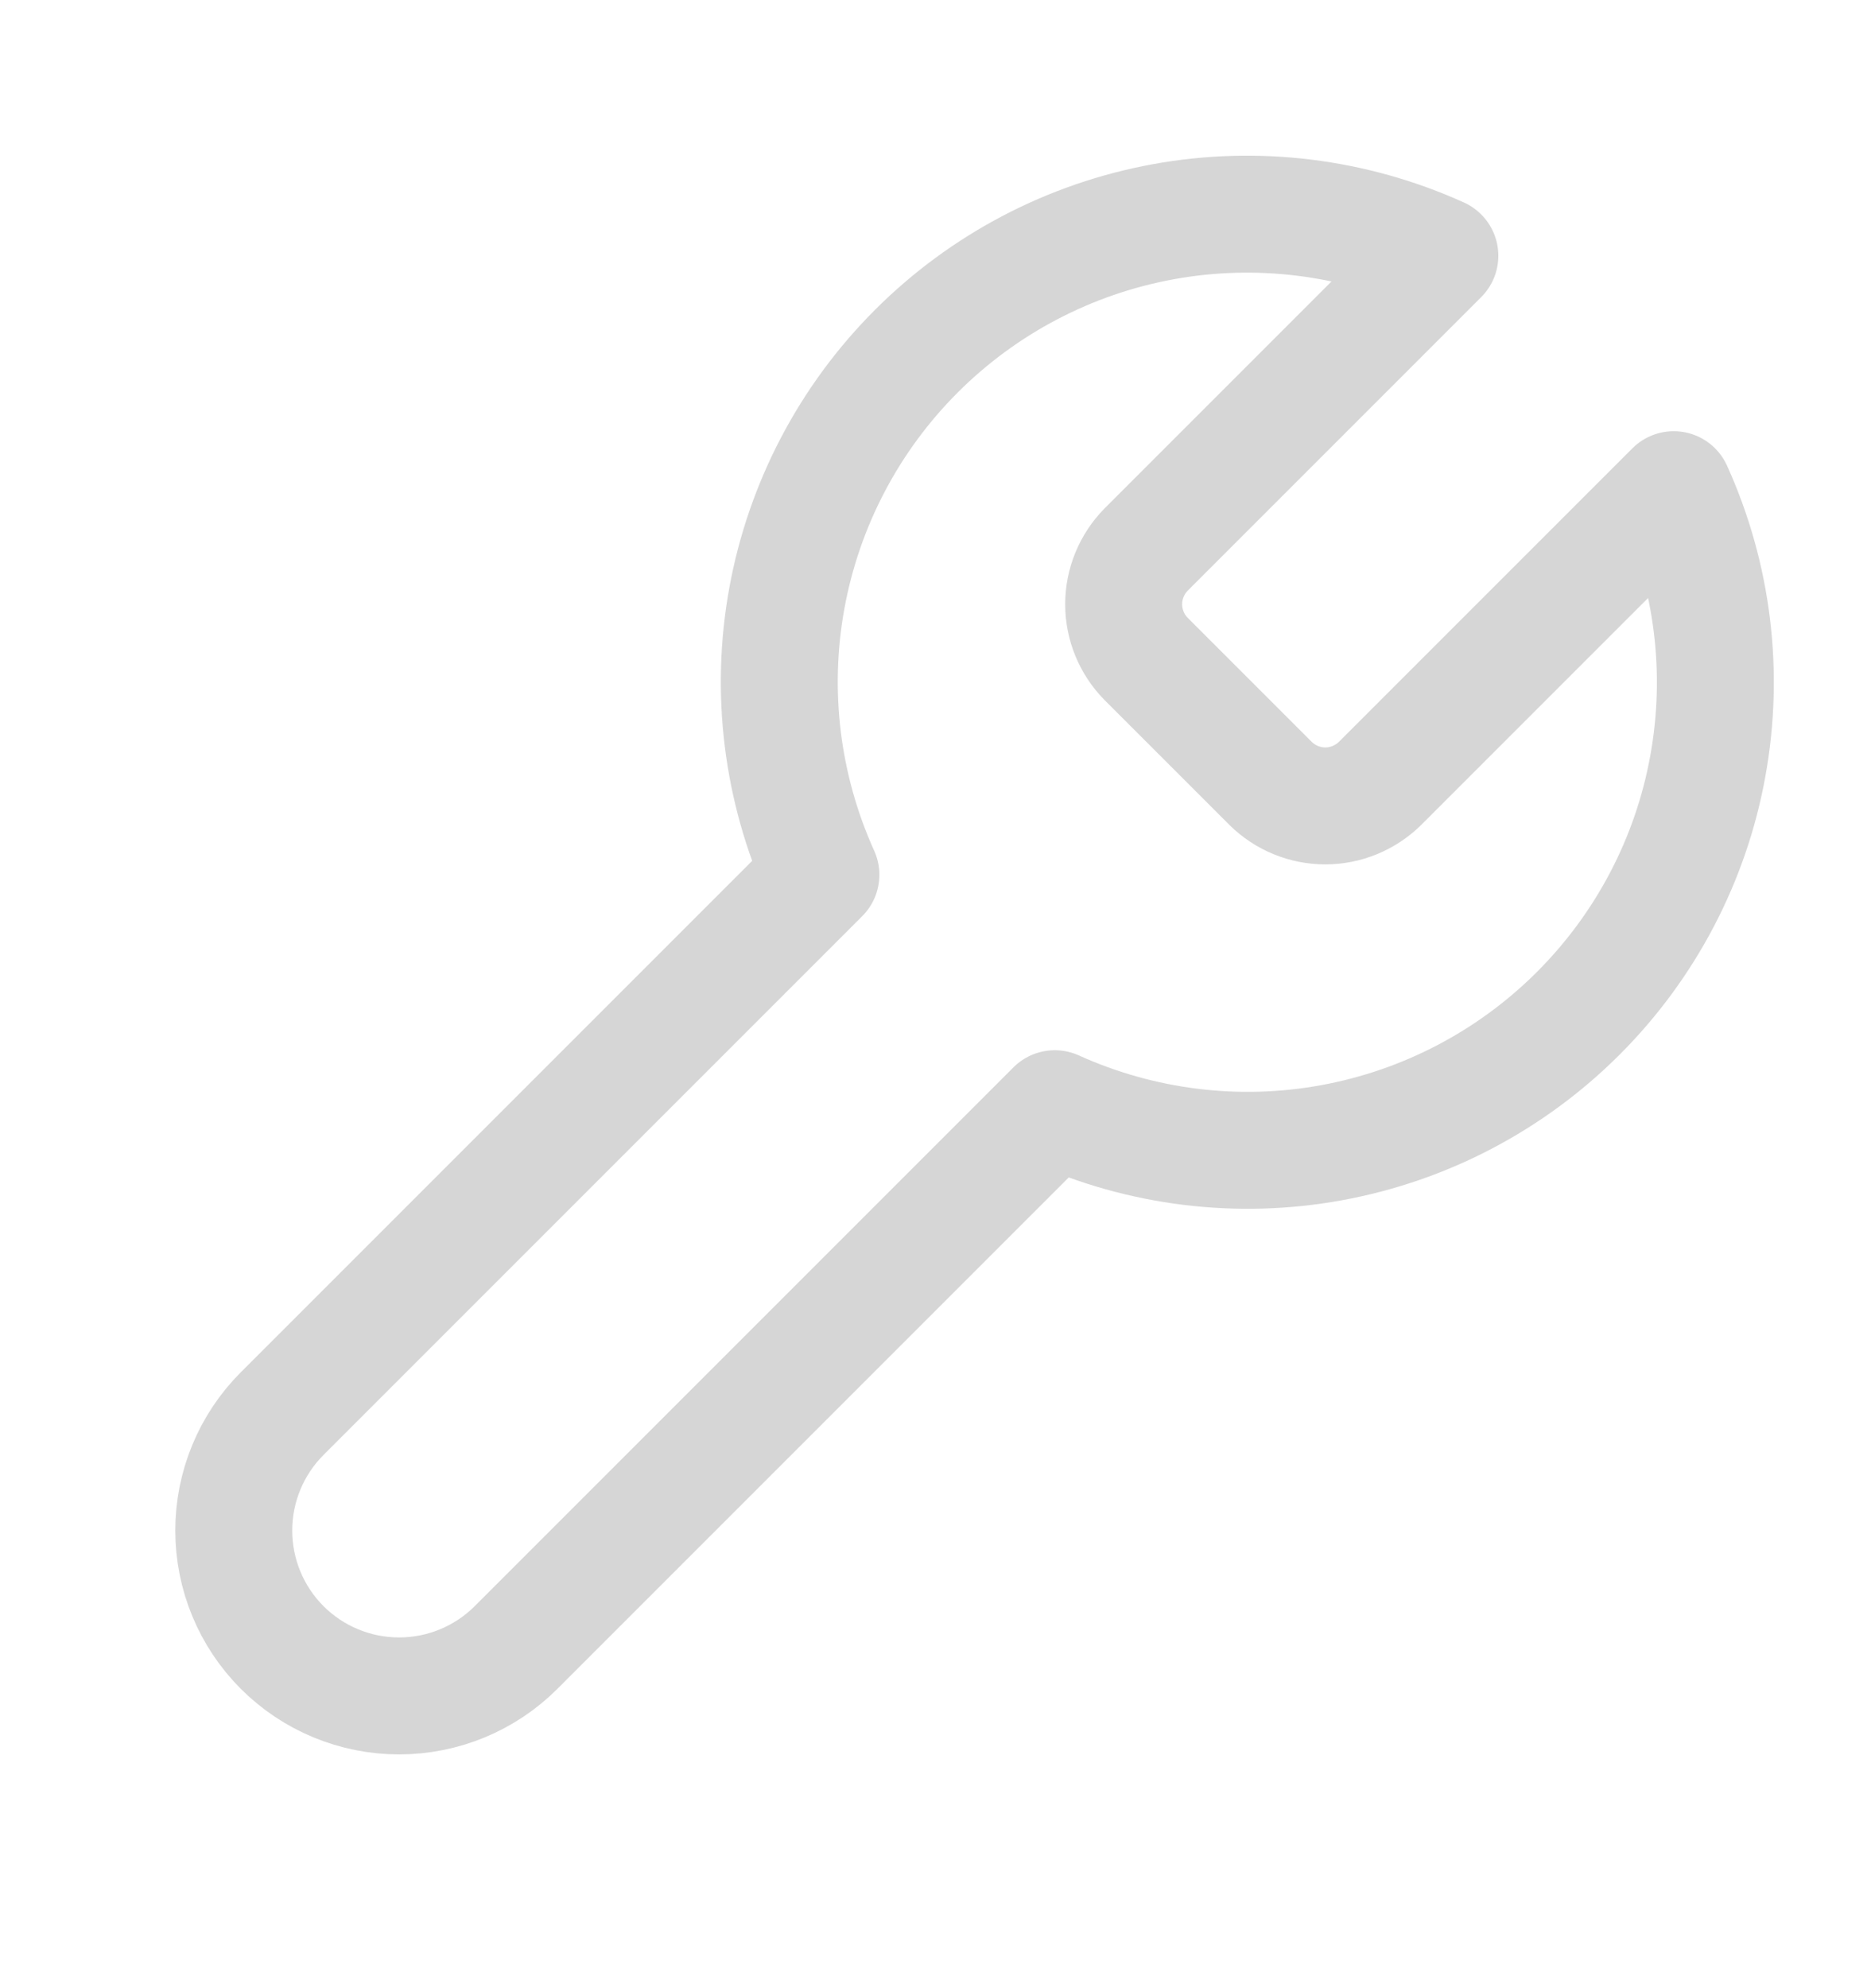 <svg width="16" height="17" viewBox="0 0 16 17" fill="none" xmlns="http://www.w3.org/2000/svg">
<path d="M9.8 4.7C9.678 4.825 9.609 4.992 9.609 5.167C9.609 5.341 9.678 5.509 9.8 5.633L10.867 6.7C10.991 6.822 11.159 6.891 11.333 6.891C11.508 6.891 11.675 6.822 11.8 6.7L14.313 4.187C14.649 4.928 14.75 5.753 14.604 6.553C14.459 7.353 14.072 8.089 13.497 8.664C12.922 9.239 12.186 9.625 11.386 9.771C10.586 9.917 9.761 9.815 9.02 9.48L4.413 14.087C4.148 14.352 3.788 14.501 3.413 14.501C3.038 14.501 2.678 14.352 2.413 14.087C2.148 13.822 1.999 13.462 1.999 13.087C1.999 12.712 2.148 12.352 2.413 12.087L7.02 7.48C6.685 6.739 6.583 5.914 6.729 5.114C6.875 4.314 7.261 3.578 7.836 3.003C8.411 2.428 9.147 2.042 9.947 1.896C10.747 1.75 11.572 1.852 12.313 2.187L9.807 4.693L9.8 4.7Z" stroke="#D6D6D6" stroke-linecap="round" stroke-linejoin="round"/>
</svg>
